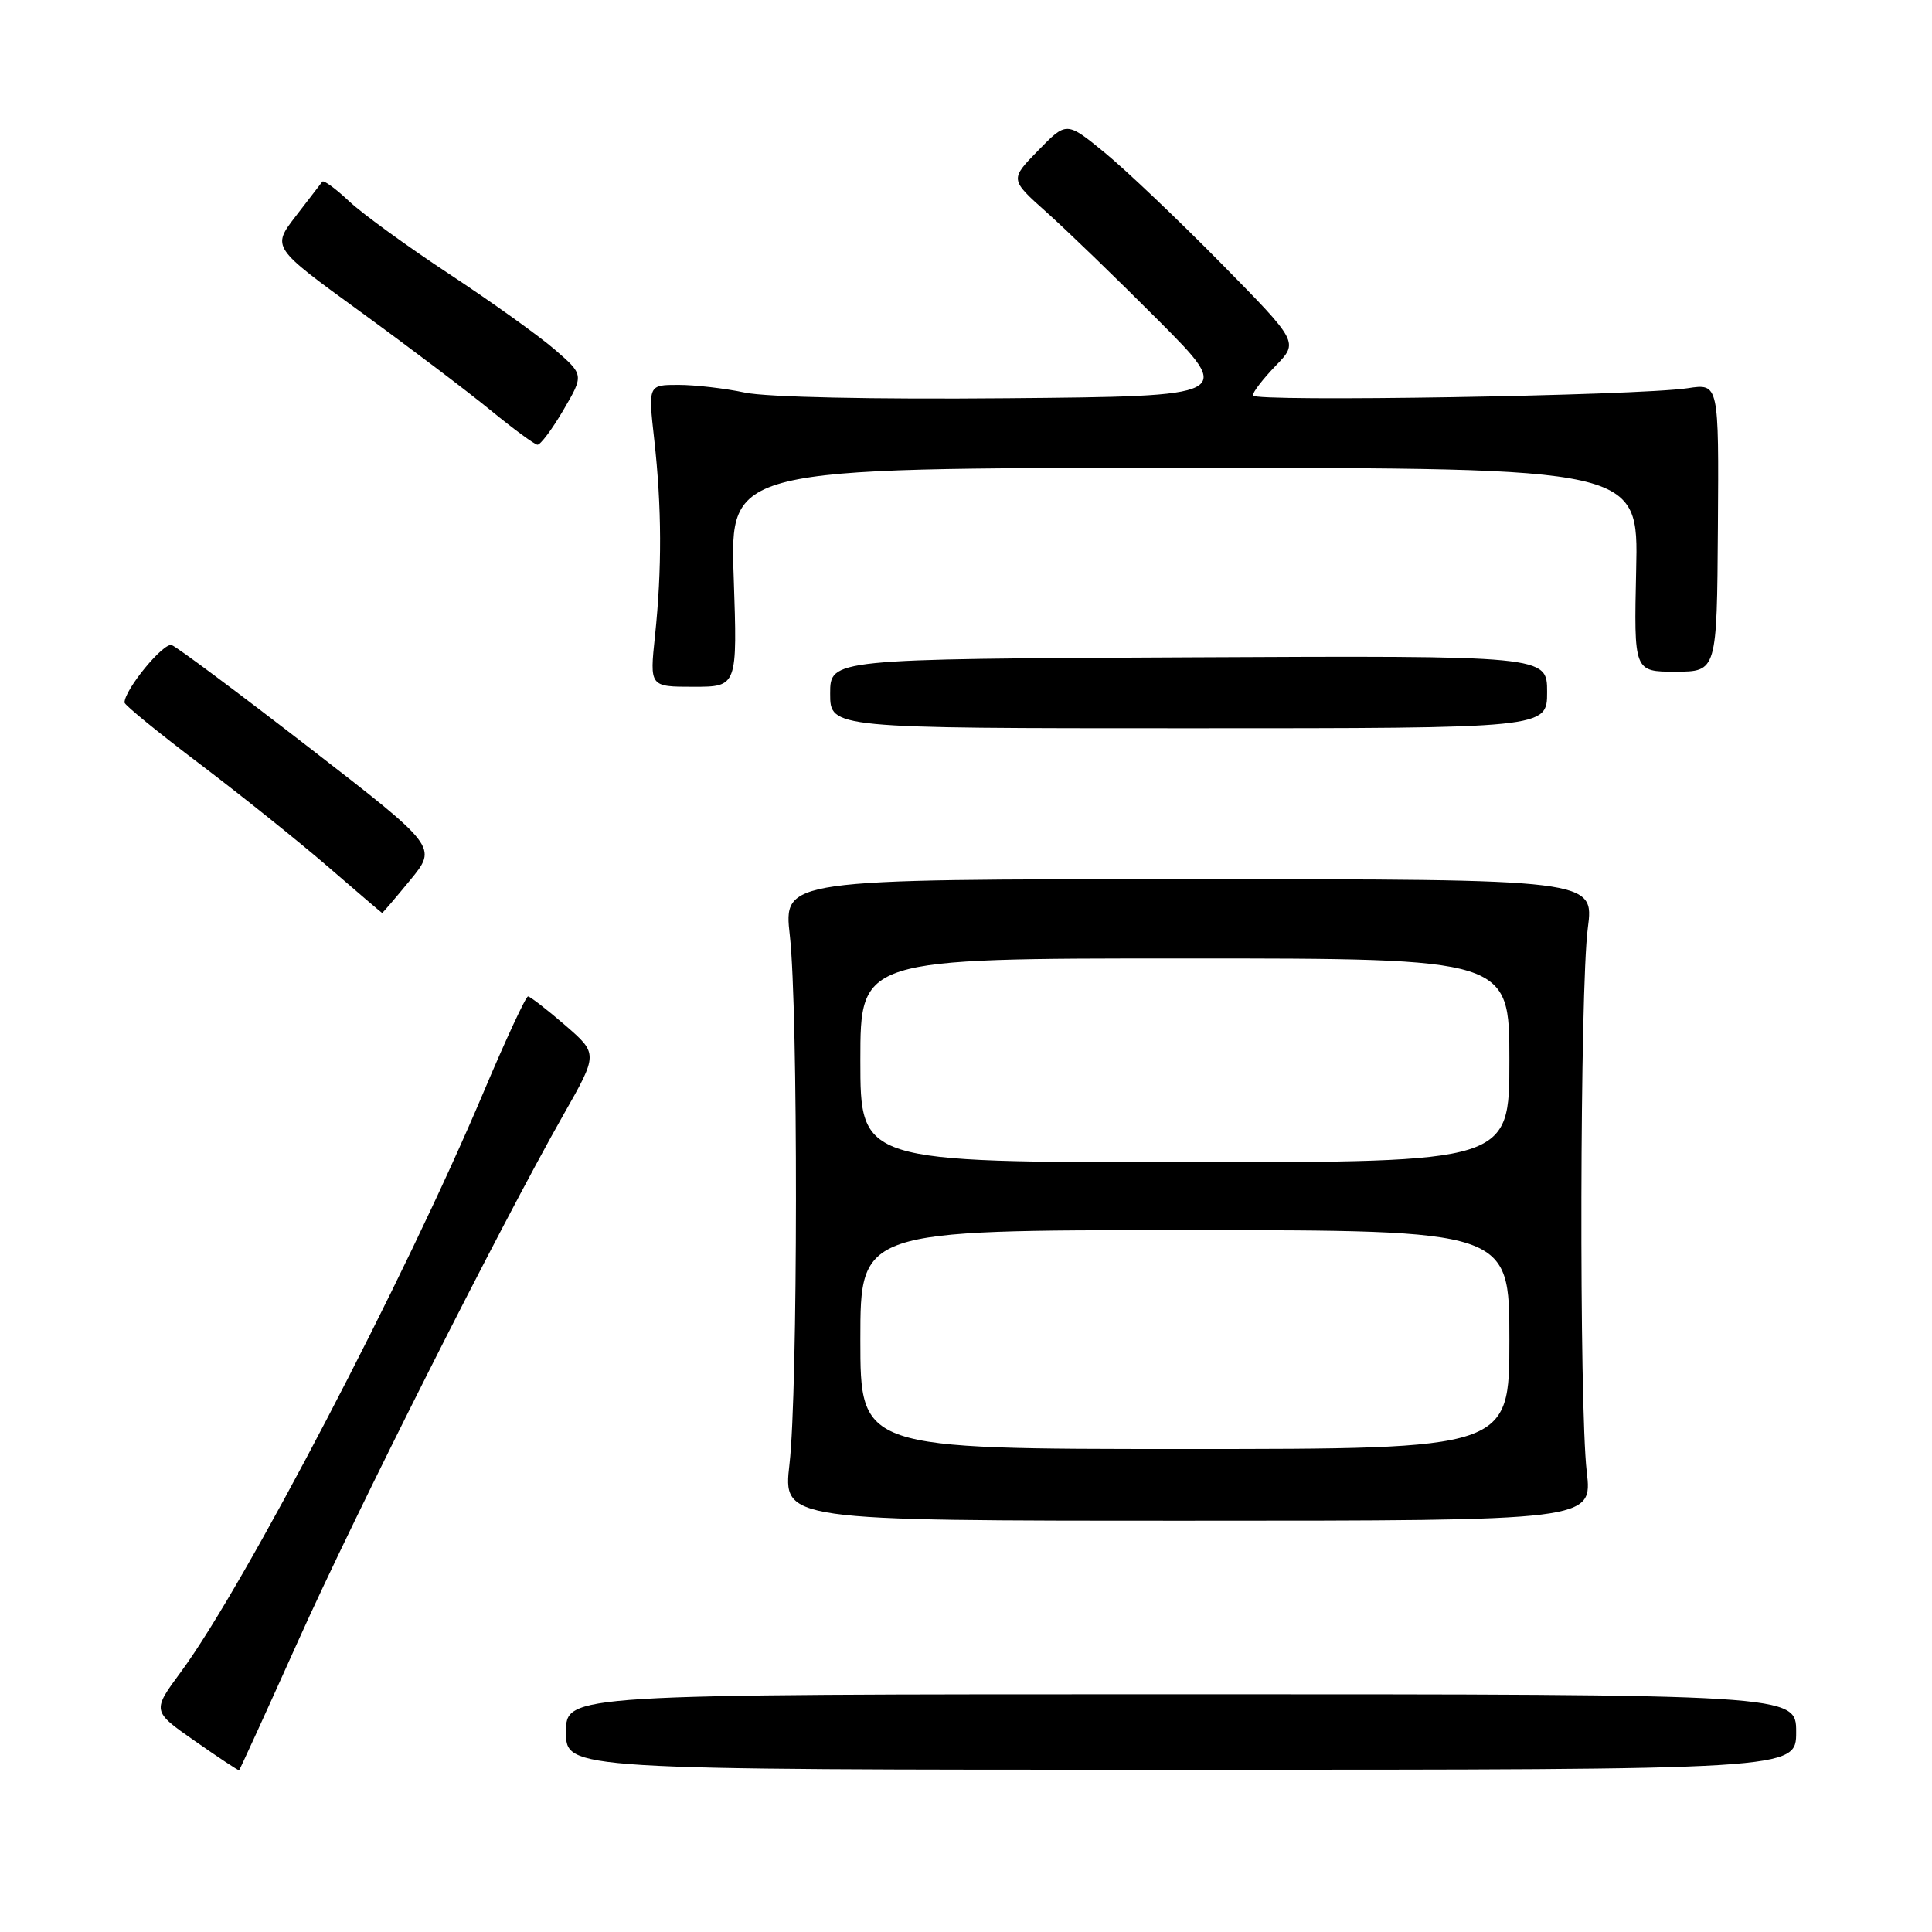 <?xml version="1.0" encoding="UTF-8" standalone="no"?>
<!DOCTYPE svg PUBLIC "-//W3C//DTD SVG 1.1//EN" "http://www.w3.org/Graphics/SVG/1.1/DTD/svg11.dtd" >
<svg xmlns="http://www.w3.org/2000/svg" xmlns:xlink="http://www.w3.org/1999/xlink" version="1.1" viewBox="0 0 256 256">
 <g >
 <path fill="currentColor"
d=" M 39.48 217.49 C 47.16 200.38 66.18 162.66 74.67 147.69 C 79.25 139.63 79.25 139.63 74.88 135.84 C 72.47 133.76 70.26 132.05 69.97 132.03 C 69.68 132.01 67.02 137.74 64.06 144.75 C 53.72 169.28 32.37 210.17 23.99 221.51 C 20.14 226.73 20.14 226.73 25.82 230.69 C 28.94 232.88 31.58 234.62 31.68 234.57 C 31.77 234.52 35.28 226.84 39.48 217.49 Z  M 238.00 229.50 C 238.00 224.50 238.00 224.50 156.50 224.50 C 75.00 224.50 75.00 224.50 75.00 229.50 C 75.00 234.50 75.00 234.50 156.50 234.50 C 238.00 234.50 238.00 234.50 238.00 229.50 Z  M 210.25 195.00 C 209.23 186.17 209.34 131.08 210.39 123.00 C 211.24 116.50 211.24 116.50 157.53 116.50 C 103.81 116.50 103.81 116.50 104.66 124.00 C 105.76 133.78 105.73 184.33 104.61 194.00 C 103.75 201.50 103.75 201.50 157.38 201.50 C 211.01 201.50 211.01 201.50 210.25 195.00 Z  M 54.36 116.61 C 57.96 112.22 57.96 112.22 40.99 99.08 C 31.66 91.86 23.46 85.74 22.76 85.48 C 21.68 85.08 16.51 91.37 16.50 93.09 C 16.50 93.42 21.00 97.09 26.50 101.25 C 32.00 105.42 39.65 111.55 43.50 114.88 C 47.35 118.21 50.56 120.95 50.63 120.97 C 50.70 120.99 52.38 119.02 54.36 116.61 Z  M 205.00 91.69 C 205.00 86.87 205.00 86.87 157.50 87.10 C 110.00 87.32 110.00 87.32 110.00 91.91 C 110.00 96.50 110.00 96.50 157.50 96.50 C 205.00 96.50 205.00 96.50 205.00 91.69 Z  M 97.22 76.50 C 96.72 62.00 96.72 62.00 156.92 62.00 C 217.11 62.00 217.11 62.00 216.80 75.50 C 216.50 89.00 216.50 89.00 222.00 89.00 C 227.50 88.99 227.50 88.99 227.63 69.90 C 227.76 50.81 227.76 50.81 223.63 51.44 C 217.01 52.44 166.00 53.29 166.00 52.40 C 166.00 51.96 167.37 50.19 169.04 48.46 C 172.07 45.33 172.07 45.33 161.79 34.88 C 156.13 29.13 149.21 22.55 146.41 20.25 C 141.32 16.08 141.32 16.08 137.57 19.93 C 133.81 23.78 133.81 23.78 138.65 28.10 C 141.32 30.48 148.00 36.94 153.50 42.46 C 163.50 52.50 163.50 52.50 133.50 52.77 C 115.74 52.93 101.54 52.63 98.70 52.02 C 96.06 51.46 92.10 51.00 89.89 51.00 C 85.88 51.00 85.88 51.00 86.69 58.25 C 87.69 67.19 87.72 75.42 86.79 84.25 C 86.08 91.00 86.08 91.00 91.89 91.00 C 97.71 91.00 97.71 91.00 97.22 76.50 Z  M 74.65 54.34 C 77.38 49.67 77.38 49.67 73.49 46.30 C 71.34 44.45 65.07 39.96 59.54 36.32 C 54.02 32.68 48.04 28.34 46.26 26.67 C 44.49 25.00 42.89 23.83 42.71 24.07 C 42.53 24.31 40.95 26.36 39.20 28.63 C 36.01 32.77 36.01 32.77 47.76 41.31 C 54.22 46.01 61.98 51.88 65.00 54.36 C 68.03 56.84 70.82 58.89 71.21 58.93 C 71.60 58.97 73.15 56.90 74.65 54.34 Z  M 114.00 177.50 C 114.00 163.00 114.00 163.00 157.00 163.00 C 200.00 163.00 200.00 163.00 200.00 177.50 C 200.00 192.00 200.00 192.00 157.00 192.00 C 114.00 192.00 114.00 192.00 114.00 177.50 Z  M 114.00 140.50 C 114.00 127.00 114.00 127.00 157.00 127.00 C 200.00 127.00 200.00 127.00 200.00 140.50 C 200.00 154.00 200.00 154.00 157.00 154.00 C 114.00 154.00 114.00 154.00 114.00 140.50 Z "/>
</g>
</svg>